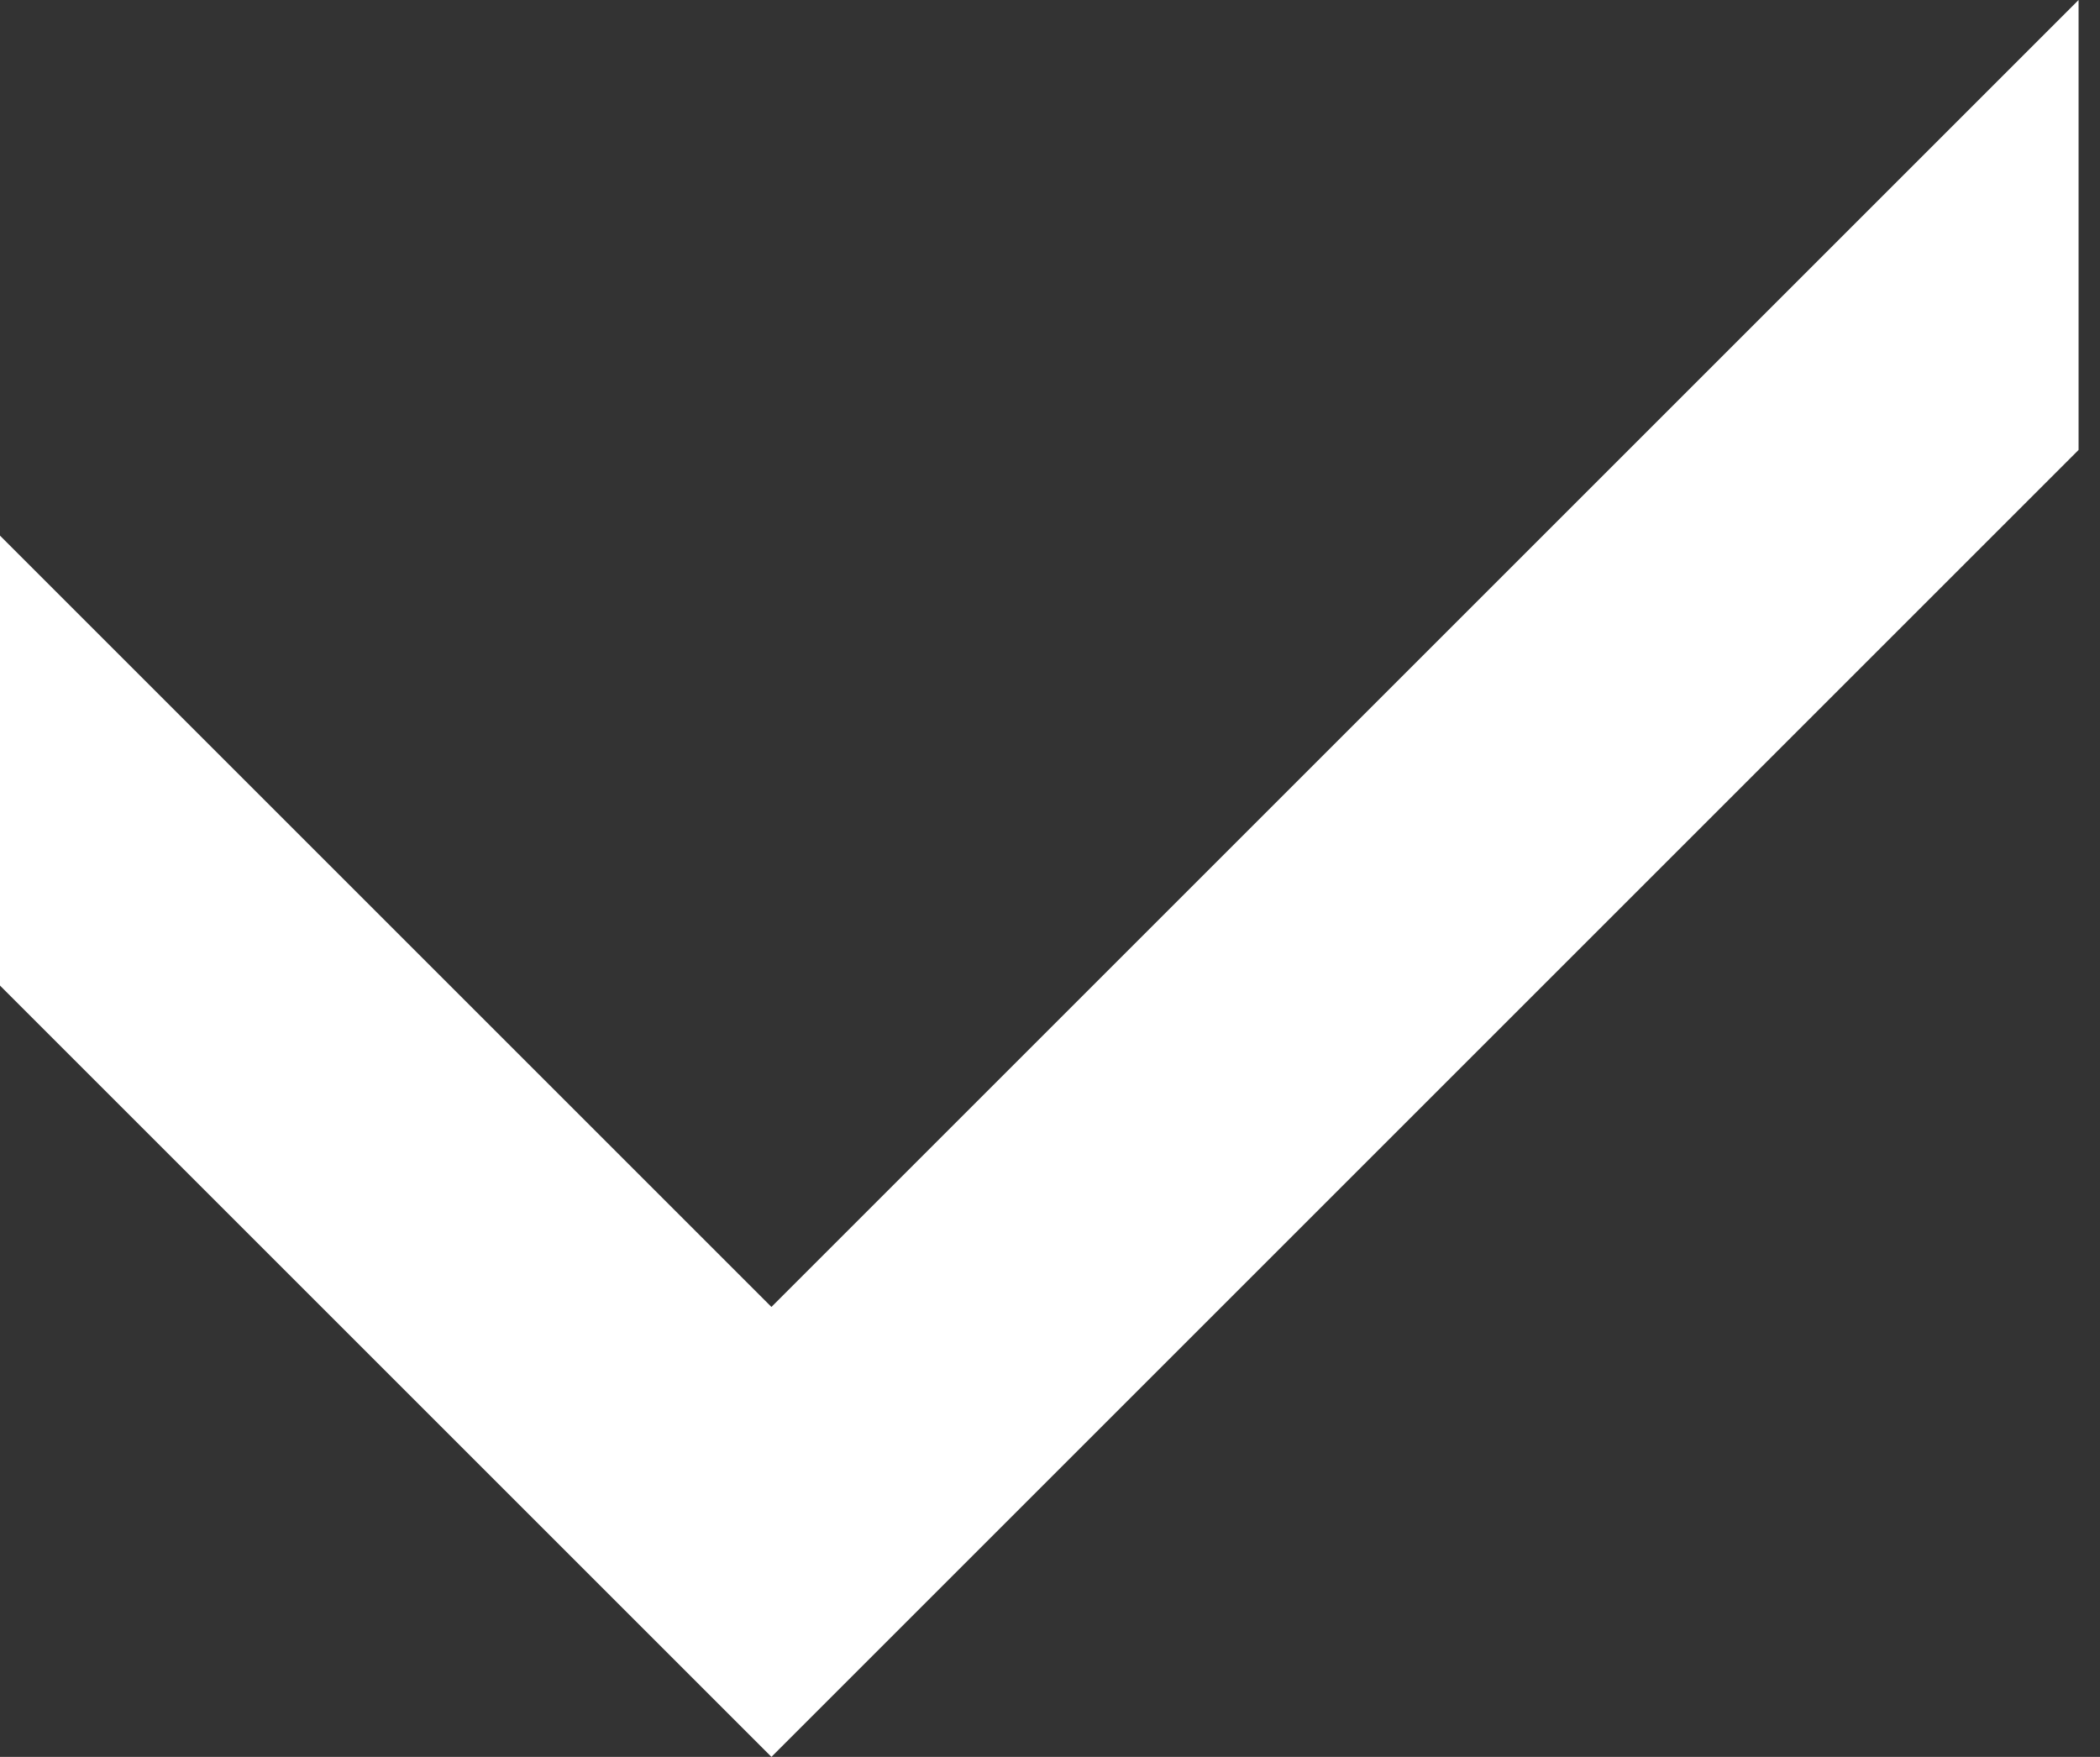 <svg width="49" height="41" viewBox="0 0 49 41" fill="none" xmlns="http://www.w3.org/2000/svg">
<rect x="0" y="0" width="49" height="41" fill="#333333" stroke="none"/>
<path d="M18 41L0 23V12.5L18 30.5L48.5 0V10.5L18 41Z" fill="white"/>
</svg>
